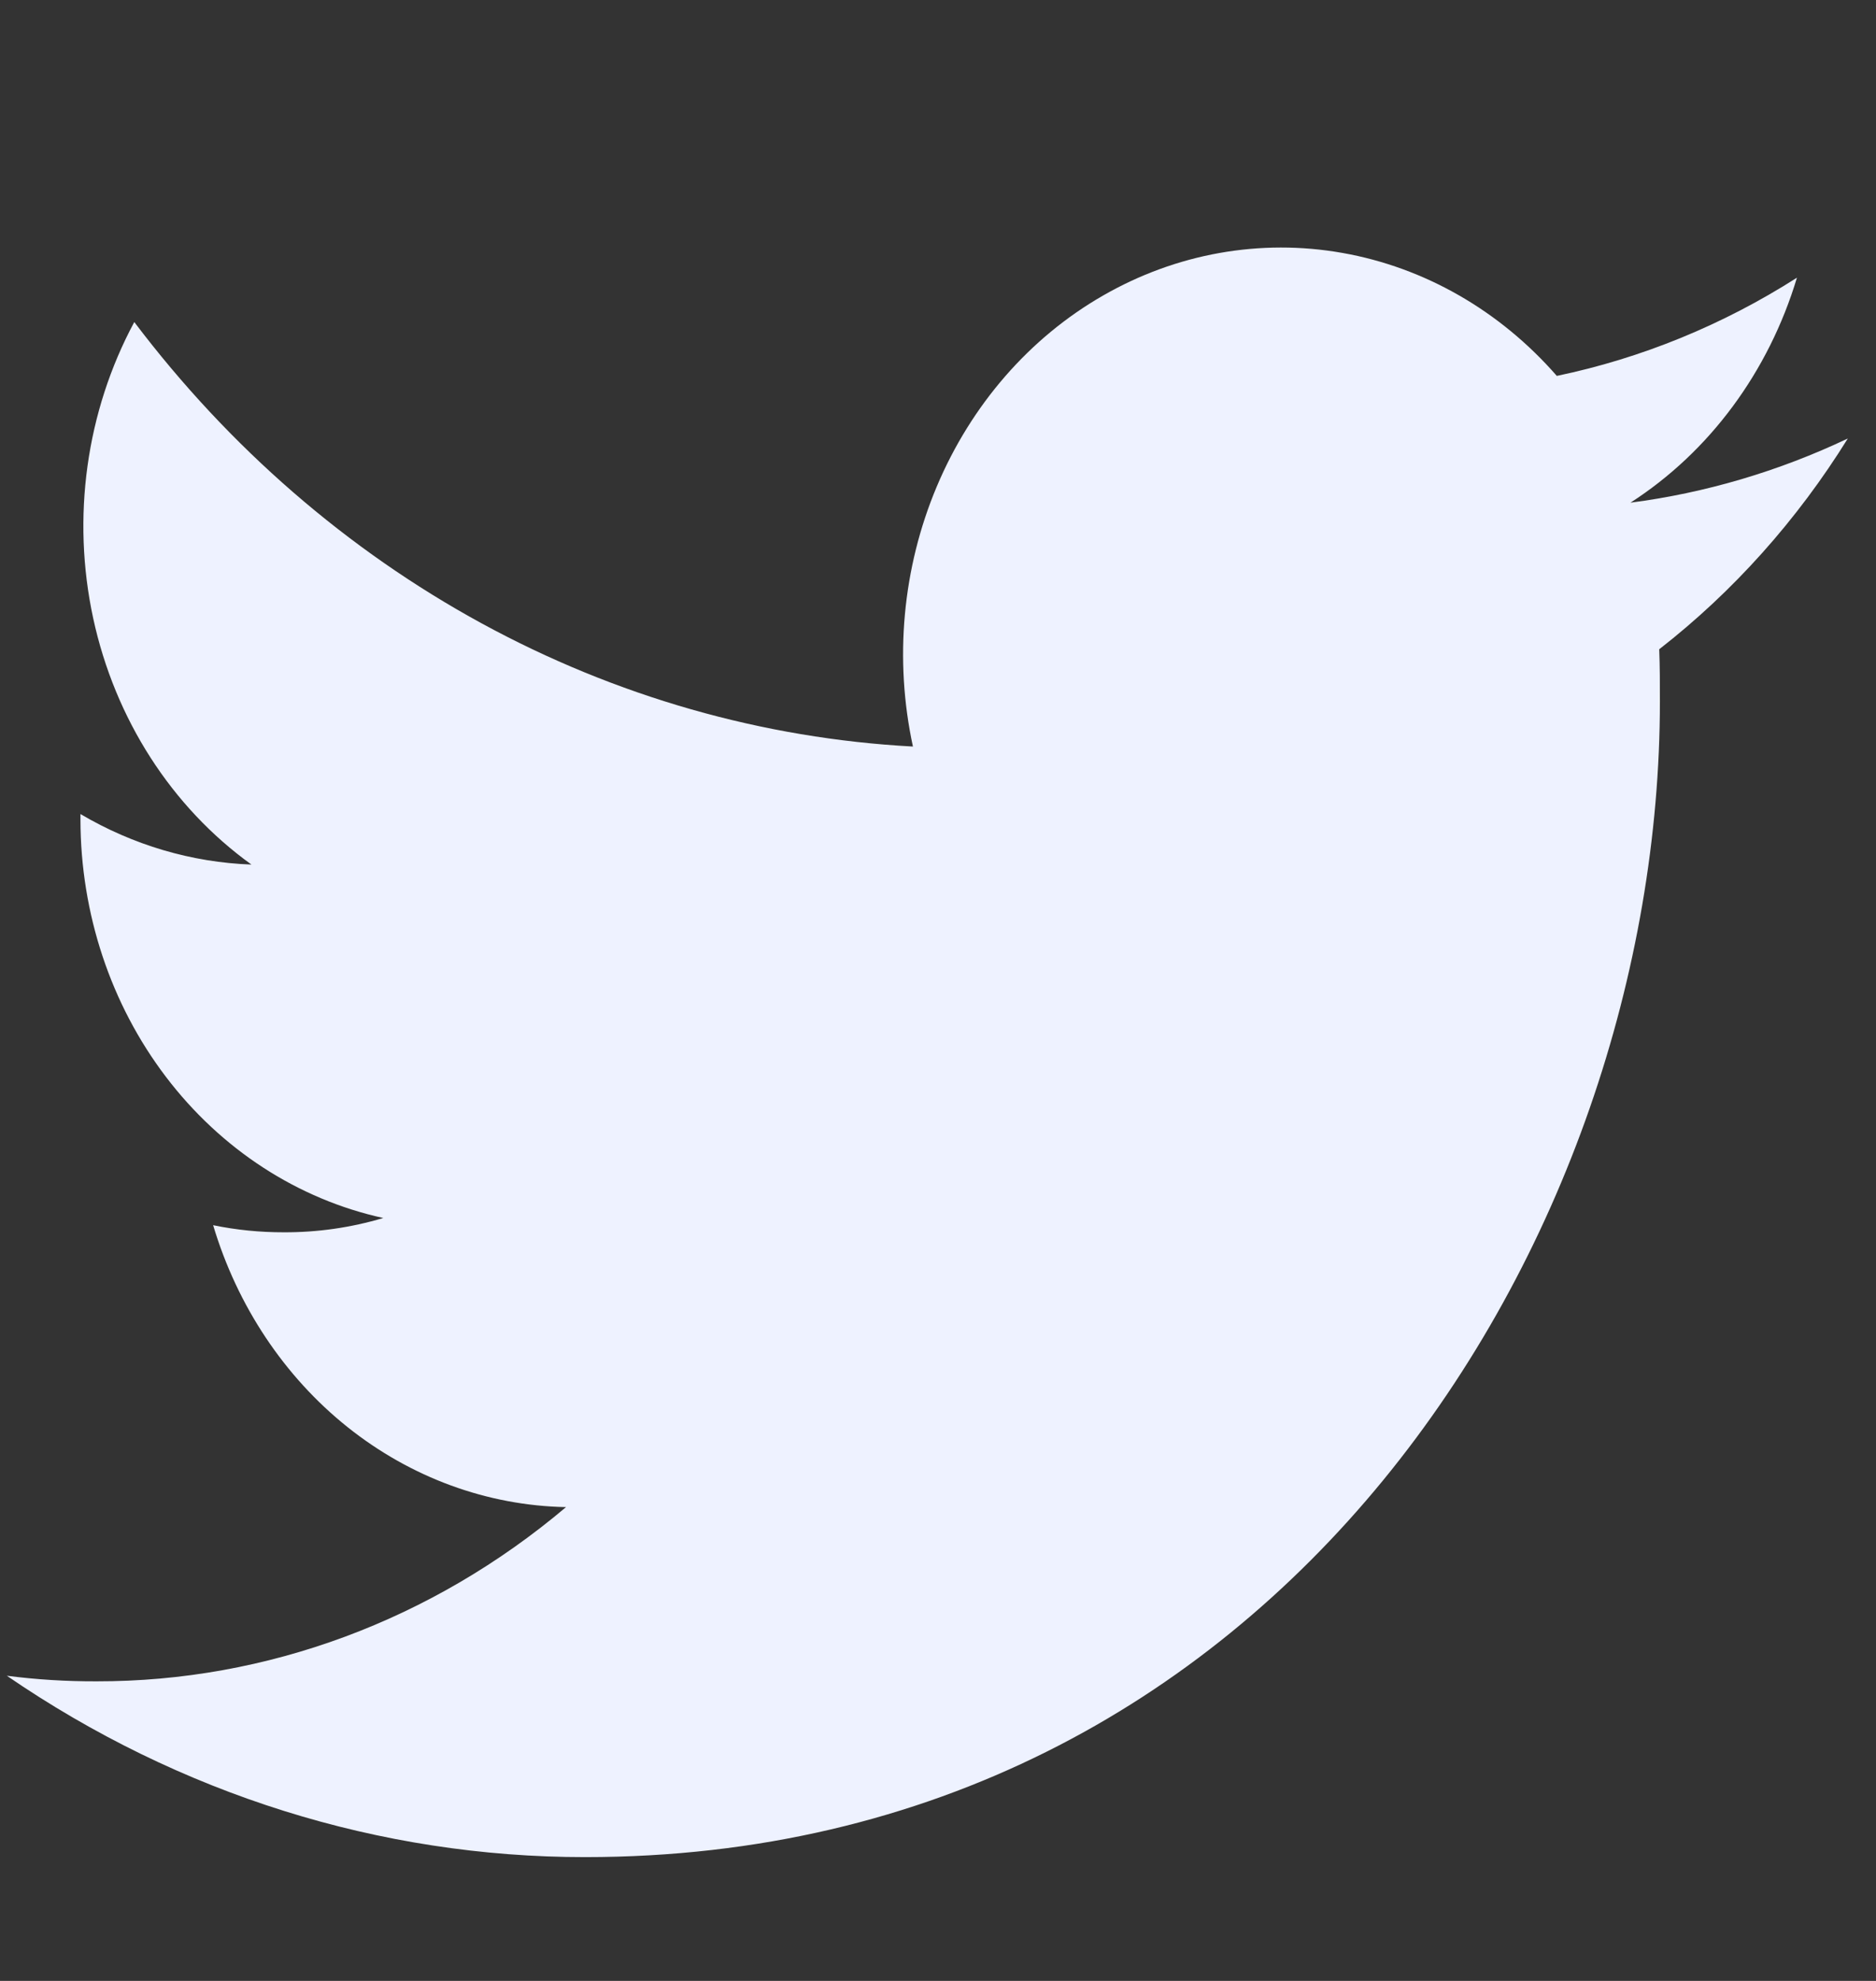 <svg width="36" height="38" viewBox="0 0 36 38" fill="none" xmlns="http://www.w3.org/2000/svg">
<rect x="0" y="0" width="36" height="38" fill="#333333" stroke="none"/>
<g clip-path="url(#clip0_365_191)">
<path d="M11.228 35.625C24.56 35.625 31.853 23.743 31.853 13.457C31.853 13.124 31.853 12.787 31.84 12.455C33.26 11.349 34.485 9.98 35.459 8.412C34.132 9.041 32.727 9.456 31.288 9.643C32.804 8.668 33.939 7.135 34.483 5.327C33.059 6.235 31.5 6.872 29.875 7.211C28.782 5.959 27.336 5.13 25.761 4.852C24.186 4.573 22.57 4.862 21.163 5.672C19.755 6.481 18.636 7.768 17.977 9.332C17.318 10.896 17.157 12.649 17.519 14.321C14.637 14.166 11.817 13.361 9.243 11.958C6.669 10.555 4.398 8.585 2.577 6.178C1.653 7.895 1.371 9.926 1.788 11.859C2.206 13.792 3.292 15.482 4.825 16.585C3.676 16.543 2.552 16.211 1.544 15.616V15.723C1.546 17.522 2.125 19.265 3.184 20.657C4.243 22.05 5.717 23.006 7.355 23.365C6.733 23.55 6.091 23.642 5.446 23.639C4.991 23.64 4.537 23.595 4.09 23.503C4.553 25.052 5.455 26.406 6.669 27.376C7.884 28.345 9.35 28.882 10.862 28.911C8.293 31.081 5.12 32.258 1.853 32.253C1.278 32.255 0.702 32.22 0.131 32.146C3.446 34.419 7.296 35.627 11.228 35.625V35.625Z" fill="#EEF2FF"/>
</g>
<defs>
<clipPath id="clip0_365_191">
<rect width="35.328" height="38" fill="white" transform="translate(0.131)"/>
</clipPath>
</defs>
</svg>
